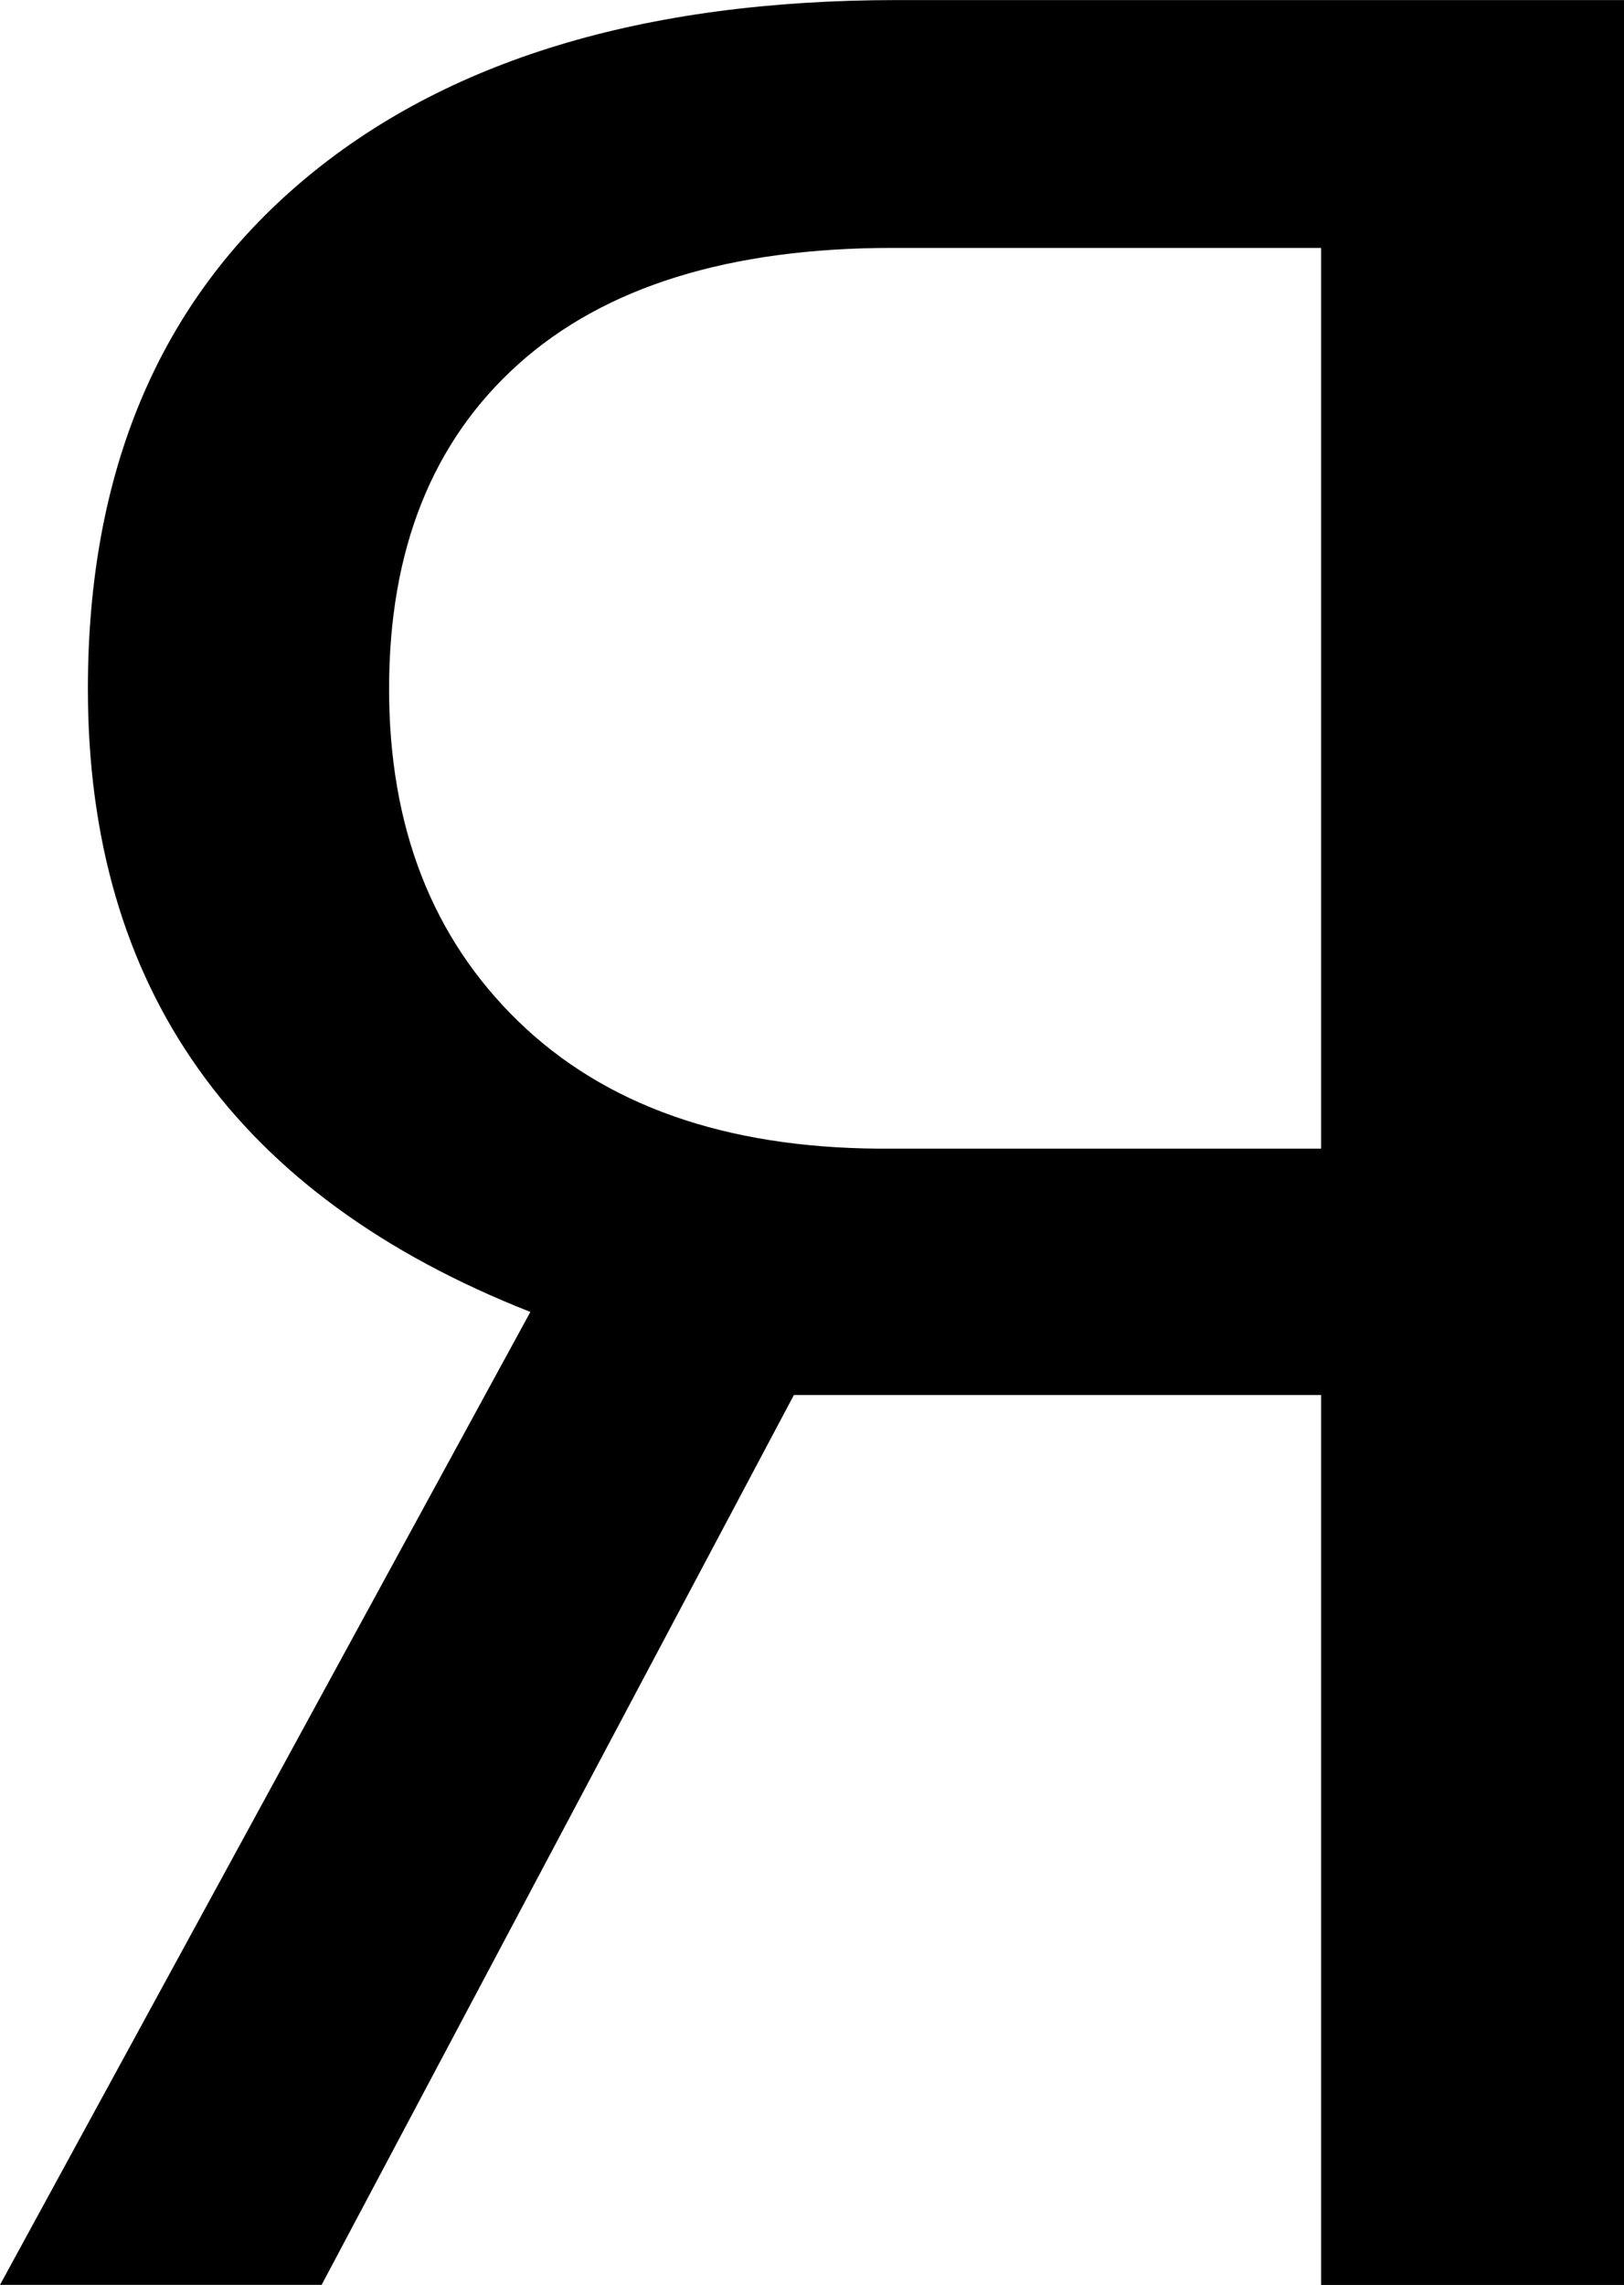 <svg version="1.1" xmlns="http://www.w3.org/2000/svg" width="22.748" height="32.001"  viewBox="0 0 22.748 32.001"><path d="M18.505 32V19.538H11.12L4.505 32H0L7.429 18.374Q1.231 15.934 1.231 9.649 1.231 5.078 4.231 2.539T12.572 0.001H22.748V32.001H18.506ZM5.45 9.648Q5.45 12.549 7.263 14.307T12.307 16.087H18.505V3.472H12.505Q9.076 3.472 7.263 5.098T5.45 9.647Z"></path></svg>